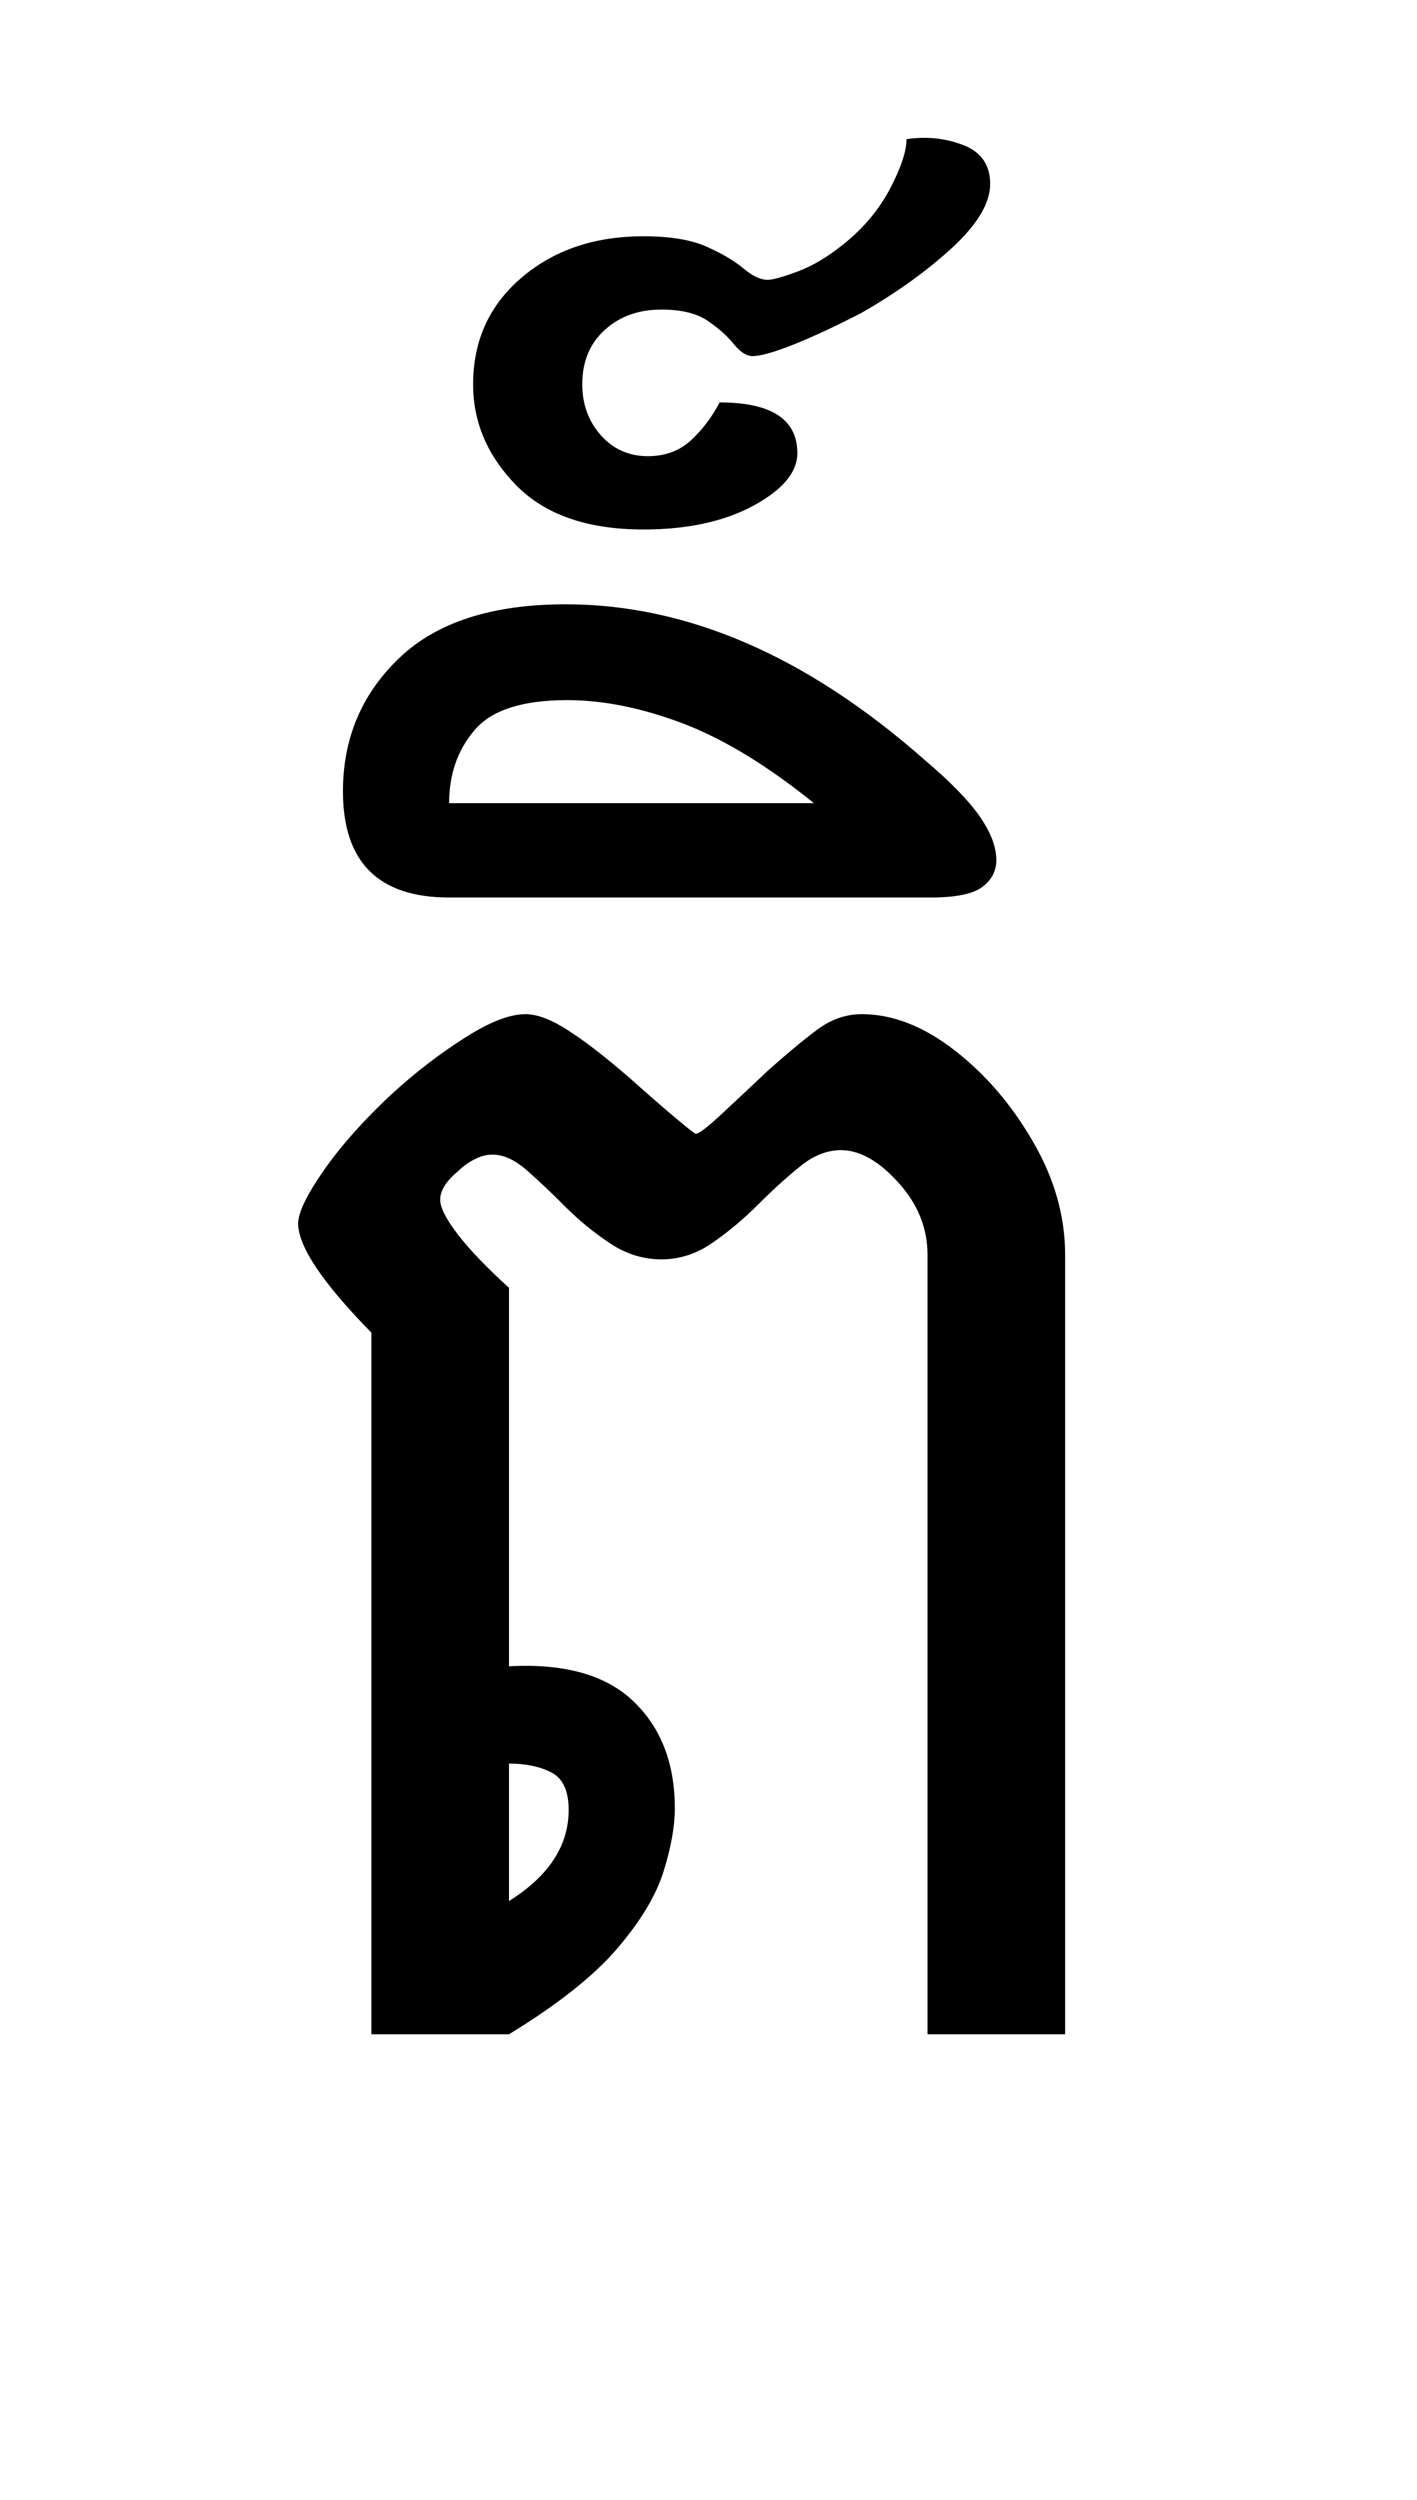 <?xml version="1.0" encoding="UTF-8"?>
<svg xmlns="http://www.w3.org/2000/svg" xmlns:xlink="http://www.w3.org/1999/xlink" width="104.266pt" height="183.828pt" viewBox="0 0 104.266 183.828" version="1.1">
<defs>
<g>
<symbol overflow="visible" id="glyph0-0">
<path style="stroke:none;" d="M 10.562 0 L 10.562 -78.547 L 59.188 -78.547 L 59.188 0 Z M 20.688 -7.375 L 49.062 -7.375 L 49.062 -71.172 L 20.688 -71.172 Z M 20.688 -7.375 "/>
</symbol>
<symbol overflow="visible" id="glyph0-1">
<path style="stroke:none;" d="M 16.391 -61.375 C 16.391 -60.789 16.828 -59.93 17.703 -58.797 C 18.586 -57.66 19.836 -56.359 21.453 -54.891 L 21.453 -27.062 C 25.555 -27.281 28.613 -26.414 30.625 -24.469 C 32.645 -22.531 33.656 -19.91 33.656 -16.609 C 33.656 -15.285 33.379 -13.742 32.828 -11.984 C 32.285 -10.223 31.148 -8.332 29.422 -6.312 C 27.703 -4.301 25.047 -2.195 21.453 0 L 11.328 0 L 11.328 -51.594 C 7.734 -55.258 5.938 -57.938 5.938 -59.625 C 5.938 -60.426 6.578 -61.742 7.859 -63.578 C 9.148 -65.41 10.82 -67.281 12.875 -69.188 C 14.562 -70.727 16.32 -72.082 18.156 -73.25 C 19.988 -74.426 21.488 -75.016 22.656 -75.016 C 23.539 -75.016 24.602 -74.609 25.844 -73.797 C 27.094 -72.992 28.598 -71.828 30.359 -70.297 C 31.68 -69.117 32.801 -68.145 33.719 -67.375 C 34.633 -66.602 35.129 -66.219 35.203 -66.219 C 35.422 -66.219 36.023 -66.676 37.016 -67.594 C 38.004 -68.508 39.16 -69.594 40.484 -70.844 C 41.867 -72.082 43.078 -73.086 44.109 -73.859 C 45.141 -74.629 46.238 -75.016 47.406 -75.016 C 49.676 -75.016 51.945 -74.133 54.219 -72.375 C 56.5 -70.613 58.426 -68.375 60 -65.656 C 61.582 -62.945 62.375 -60.164 62.375 -57.312 L 62.375 0 L 52.25 0 L 52.25 -57.312 C 52.25 -59.289 51.531 -61.066 50.094 -62.641 C 48.664 -64.223 47.258 -65.016 45.875 -65.016 C 44.844 -65.016 43.832 -64.609 42.844 -63.797 C 41.852 -62.992 40.828 -62.062 39.766 -61 C 38.703 -59.938 37.582 -59 36.406 -58.188 C 35.238 -57.383 33.992 -56.984 32.672 -56.984 C 31.348 -56.984 30.098 -57.367 28.922 -58.141 C 27.754 -58.91 26.656 -59.805 25.625 -60.828 C 24.602 -61.859 23.648 -62.758 22.766 -63.531 C 21.891 -64.301 21.047 -64.688 20.234 -64.688 C 19.797 -64.688 19.359 -64.57 18.922 -64.344 C 18.484 -64.125 18.078 -63.832 17.703 -63.469 C 16.828 -62.738 16.391 -62.039 16.391 -61.375 Z M 21.453 -19.906 L 21.453 -9.797 C 24.379 -11.629 25.844 -13.863 25.844 -16.5 C 25.844 -17.895 25.422 -18.812 24.578 -19.25 C 23.734 -19.688 22.691 -19.906 21.453 -19.906 Z M 21.453 -19.906 "/>
</symbol>
<symbol overflow="visible" id="glyph0-2">
<path style="stroke:none;" d="M -62.812 -101.75 C -62.812 -105.633 -61.438 -108.895 -58.688 -111.531 C -55.938 -114.176 -51.848 -115.5 -46.422 -115.5 C -37.473 -115.5 -28.672 -111.688 -20.016 -104.062 C -18.109 -102.445 -16.75 -101.051 -15.938 -99.875 C -15.133 -98.707 -14.734 -97.645 -14.734 -96.688 C -14.734 -95.883 -15.082 -95.223 -15.781 -94.703 C -16.477 -94.191 -17.742 -93.938 -19.578 -93.938 L -55 -93.938 C -60.207 -93.938 -62.812 -96.539 -62.812 -101.75 Z M -55 -100.875 L -28.156 -100.875 C -31.602 -103.656 -34.828 -105.613 -37.828 -106.75 C -40.836 -107.883 -43.664 -108.453 -46.312 -108.453 C -49.613 -108.453 -51.883 -107.719 -53.125 -106.25 C -54.375 -104.789 -55 -103 -55 -100.875 Z M -55 -100.875 "/>
</symbol>
<symbol overflow="visible" id="glyph0-3">
<path style="stroke:none;" d="M -45.203 -97.797 C -45.203 -96.328 -44.742 -95.078 -43.828 -94.047 C -42.91 -93.023 -41.758 -92.516 -40.375 -92.516 C -39.125 -92.516 -38.078 -92.895 -37.234 -93.656 C -36.391 -94.426 -35.676 -95.363 -35.094 -96.469 C -31.281 -96.469 -29.375 -95.223 -29.375 -92.734 C -29.375 -91.336 -30.453 -90.051 -32.609 -88.875 C -34.773 -87.707 -37.473 -87.125 -40.703 -87.125 C -44.805 -87.125 -47.922 -88.203 -50.047 -90.359 C -52.172 -92.523 -53.234 -95.004 -53.234 -97.797 C -53.234 -101.016 -52.039 -103.633 -49.656 -105.656 C -47.281 -107.676 -44.297 -108.688 -40.703 -108.688 C -38.723 -108.688 -37.16 -108.426 -36.016 -107.906 C -34.879 -107.395 -33.984 -106.863 -33.328 -106.312 C -32.672 -105.758 -32.082 -105.484 -31.562 -105.484 C -31.195 -105.484 -30.461 -105.688 -29.359 -106.094 C -28.266 -106.5 -27.129 -107.176 -25.953 -108.125 C -24.492 -109.301 -23.359 -110.66 -22.547 -112.203 C -21.742 -113.742 -21.344 -114.953 -21.344 -115.828 C -19.875 -116.047 -18.477 -115.898 -17.156 -115.391 C -15.844 -114.879 -15.188 -113.926 -15.188 -112.531 C -15.188 -111.133 -16.117 -109.57 -17.984 -107.844 C -19.859 -106.125 -22.078 -104.531 -24.641 -103.062 C -26.473 -102.113 -28.125 -101.344 -29.594 -100.75 C -31.062 -100.164 -32.086 -99.875 -32.672 -99.875 C -33.109 -99.875 -33.566 -100.164 -34.047 -100.75 C -34.523 -101.344 -35.164 -101.914 -35.969 -102.469 C -36.781 -103.02 -37.914 -103.297 -39.375 -103.297 C -41.062 -103.297 -42.453 -102.797 -43.547 -101.797 C -44.648 -100.805 -45.203 -99.473 -45.203 -97.797 Z M -45.203 -97.797 "/>
</symbol>
</g>
</defs>
<g id="surface1">
<g style="fill:rgb(0%,0%,0%);fill-opacity:1;">
  <use xlink:href="#glyph0-1" x="16" y="149.594"/>
  <use xlink:href="#glyph0-2" x="88.047" y="159.938"/>
  <use xlink:href="#glyph0-3" x="88.047" y="126.062"/>
</g>
</g>
</svg>
